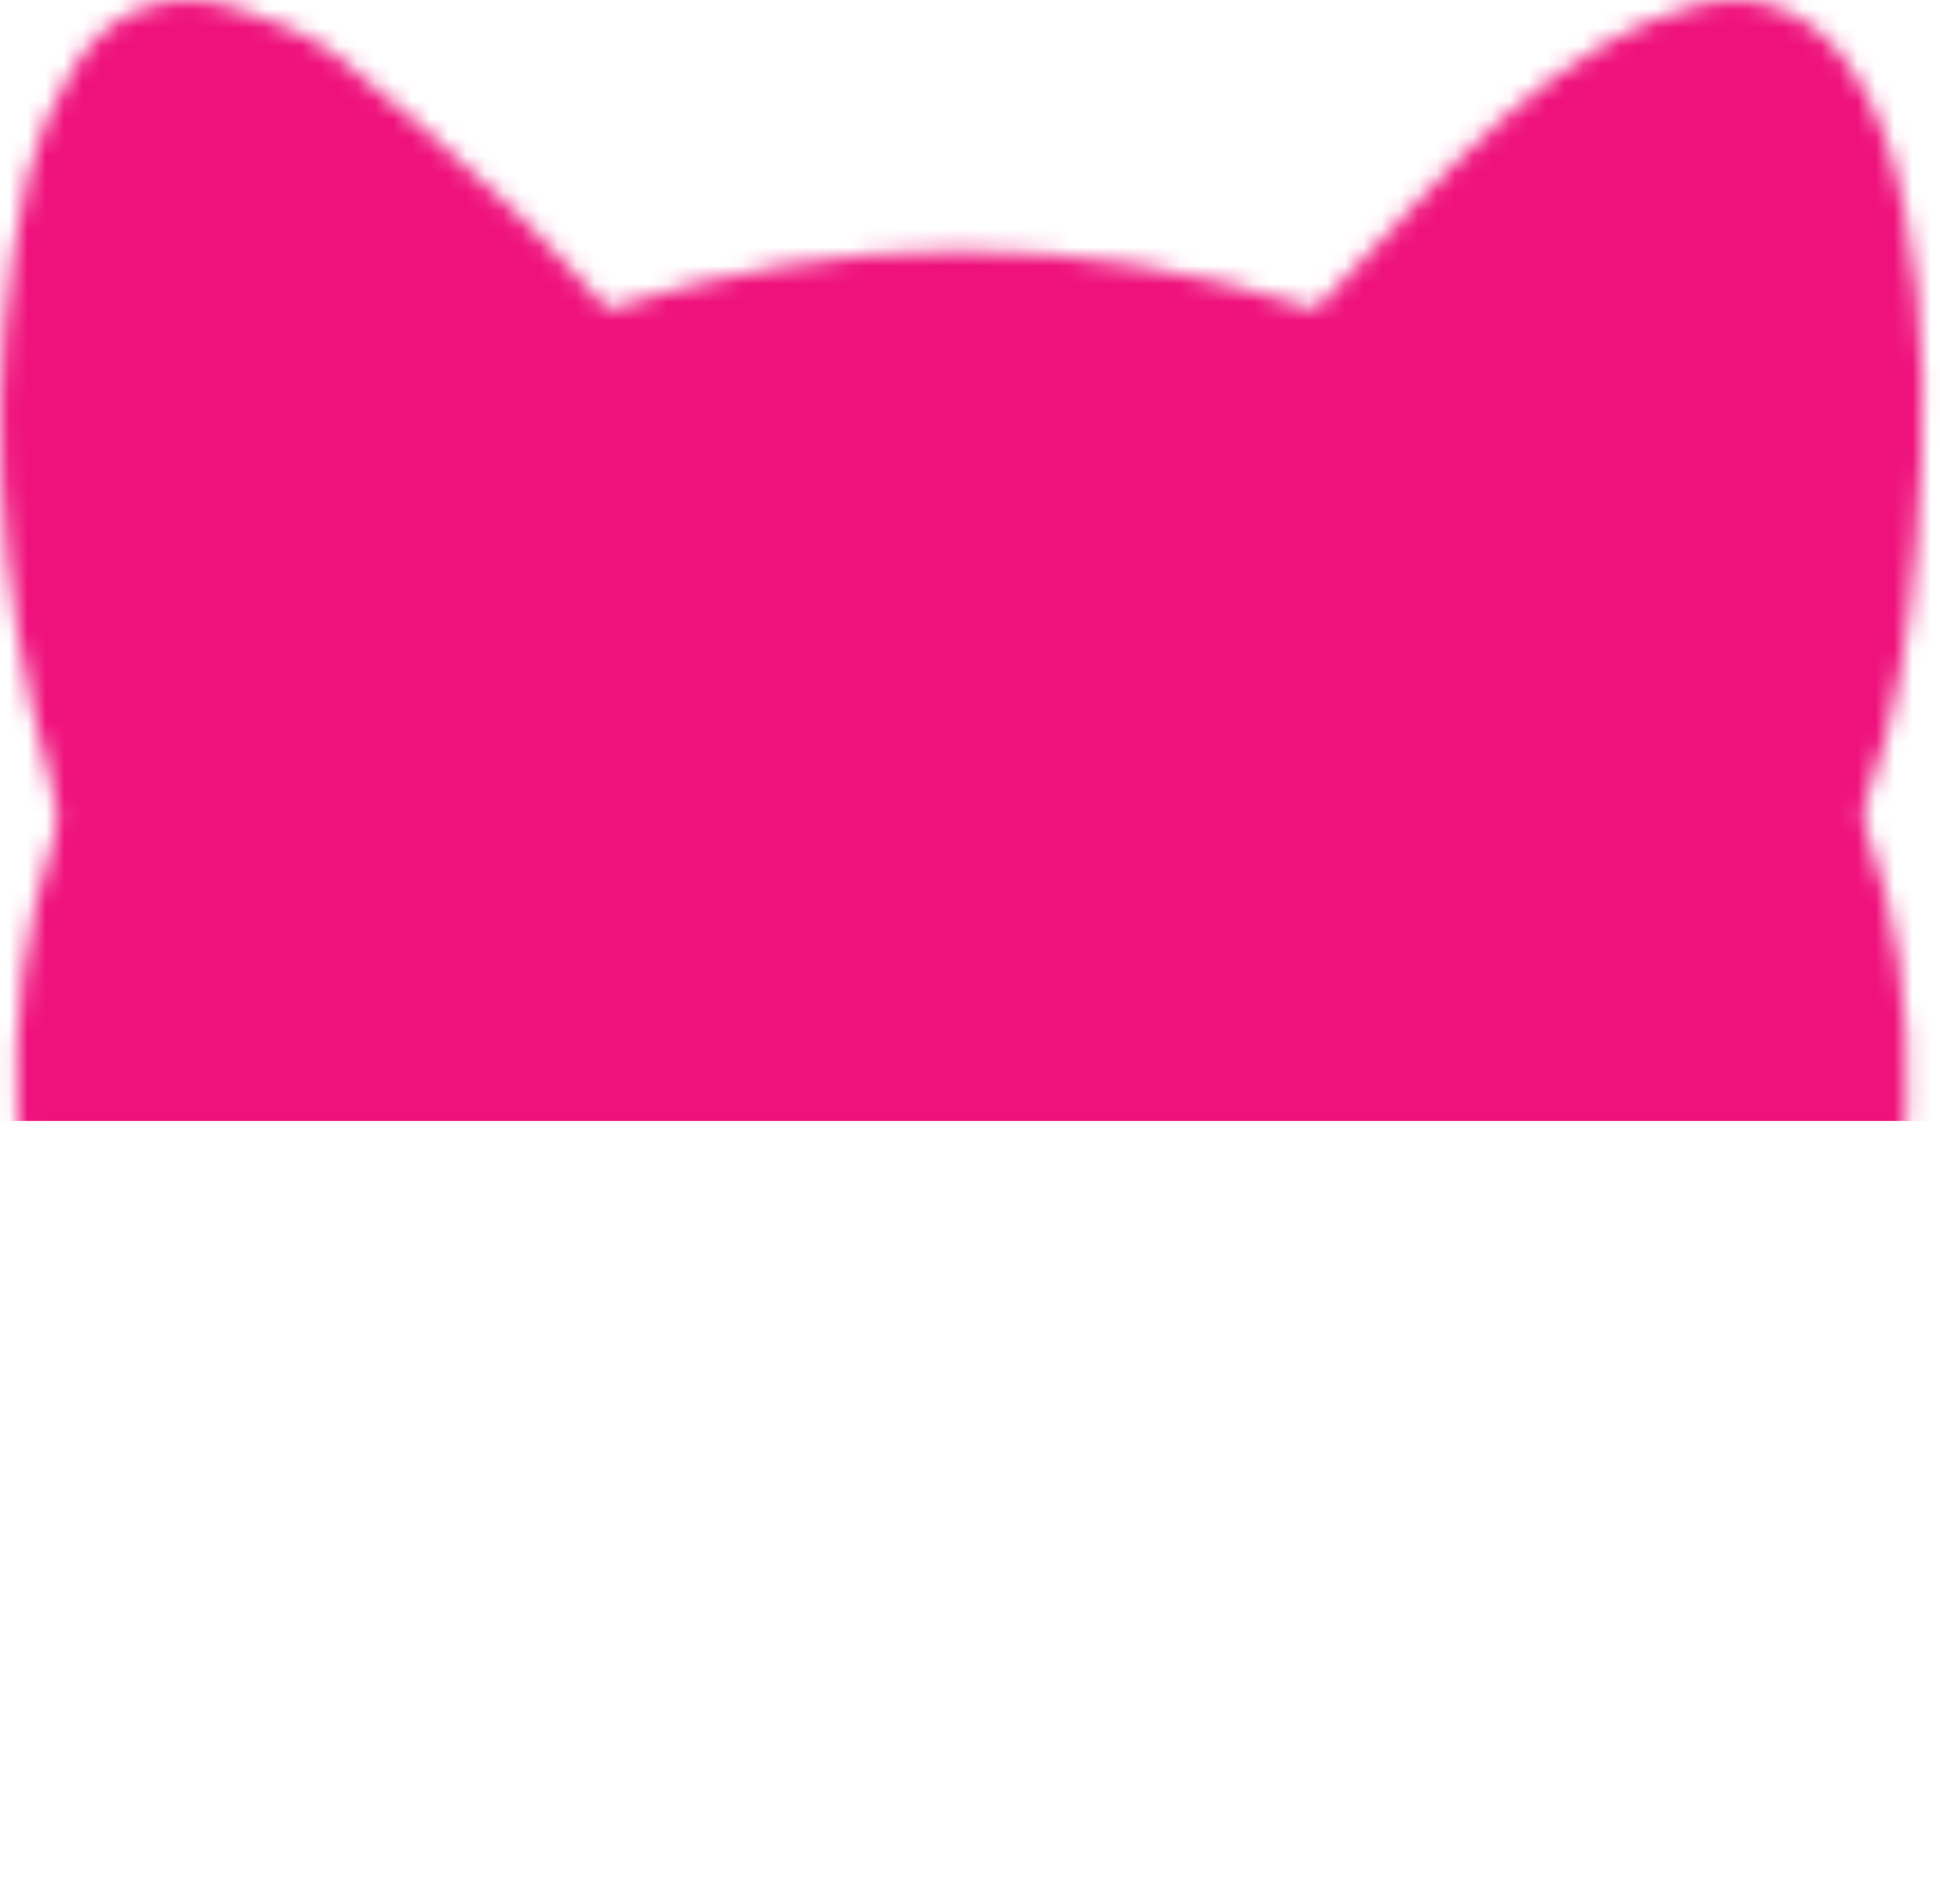 <svg width="106" height="104" viewBox="0 0 106 104" fill="none" xmlns="http://www.w3.org/2000/svg">
<mask id="mask0_1_1745" style="mask-type:alpha" maskUnits="userSpaceOnUse" x="0" y="0" width="106" height="104">
<path d="M101.969 43.714C101.804 44.166 101.786 44.785 101.951 45.233C103.678 50.013 104.322 54.922 104.17 60.104C104.148 60.956 104.103 61.817 104.036 62.682C104.036 62.696 104.031 62.709 104.031 62.722C103.665 66.291 102.367 73.088 97.796 80.332C87.016 95.97 71.593 103.367 52.391 103.313C32.222 103.259 16.24 95.024 5.46 77.459C5.455 77.454 5.455 77.45 5.451 77.445C1.497 69.178 1.014 62.234 0.96 61.198C0.955 61.108 0.955 61.064 0.955 61.064C0.669 55.782 1.331 50.64 2.982 45.606C3.255 44.785 3.04 43.718 2.794 42.835C-0.23 31.86 -0.99 20.787 1.515 9.623C1.966 7.624 2.861 5.647 3.912 3.876C5.916 0.482 9.159 -0.751 12.943 0.446C14.902 1.065 16.933 1.894 18.534 3.145C21.871 5.75 24.998 8.637 28.111 11.52C29.851 13.134 31.394 14.967 33.201 16.886C46.03 12.645 58.926 12.605 71.888 16.895C73.745 14.932 75.534 13.044 77.319 11.152C80.459 7.839 83.742 4.683 87.709 2.374C89.177 1.522 90.782 0.818 92.406 0.352C95.828 -0.634 98.744 0.482 100.869 3.338C102.654 5.737 103.472 8.53 104.058 11.394C105.302 17.451 105.23 23.575 104.72 29.69C104.322 34.456 103.656 39.19 101.969 43.714Z" fill="#EF127C"/>
</mask>
<g mask="url(#mask0_1_1745)">
<rect x="-17.401" y="-3.483" width="139.299" height="64.716" fill="#EF127C"/>
</g>
</svg>
